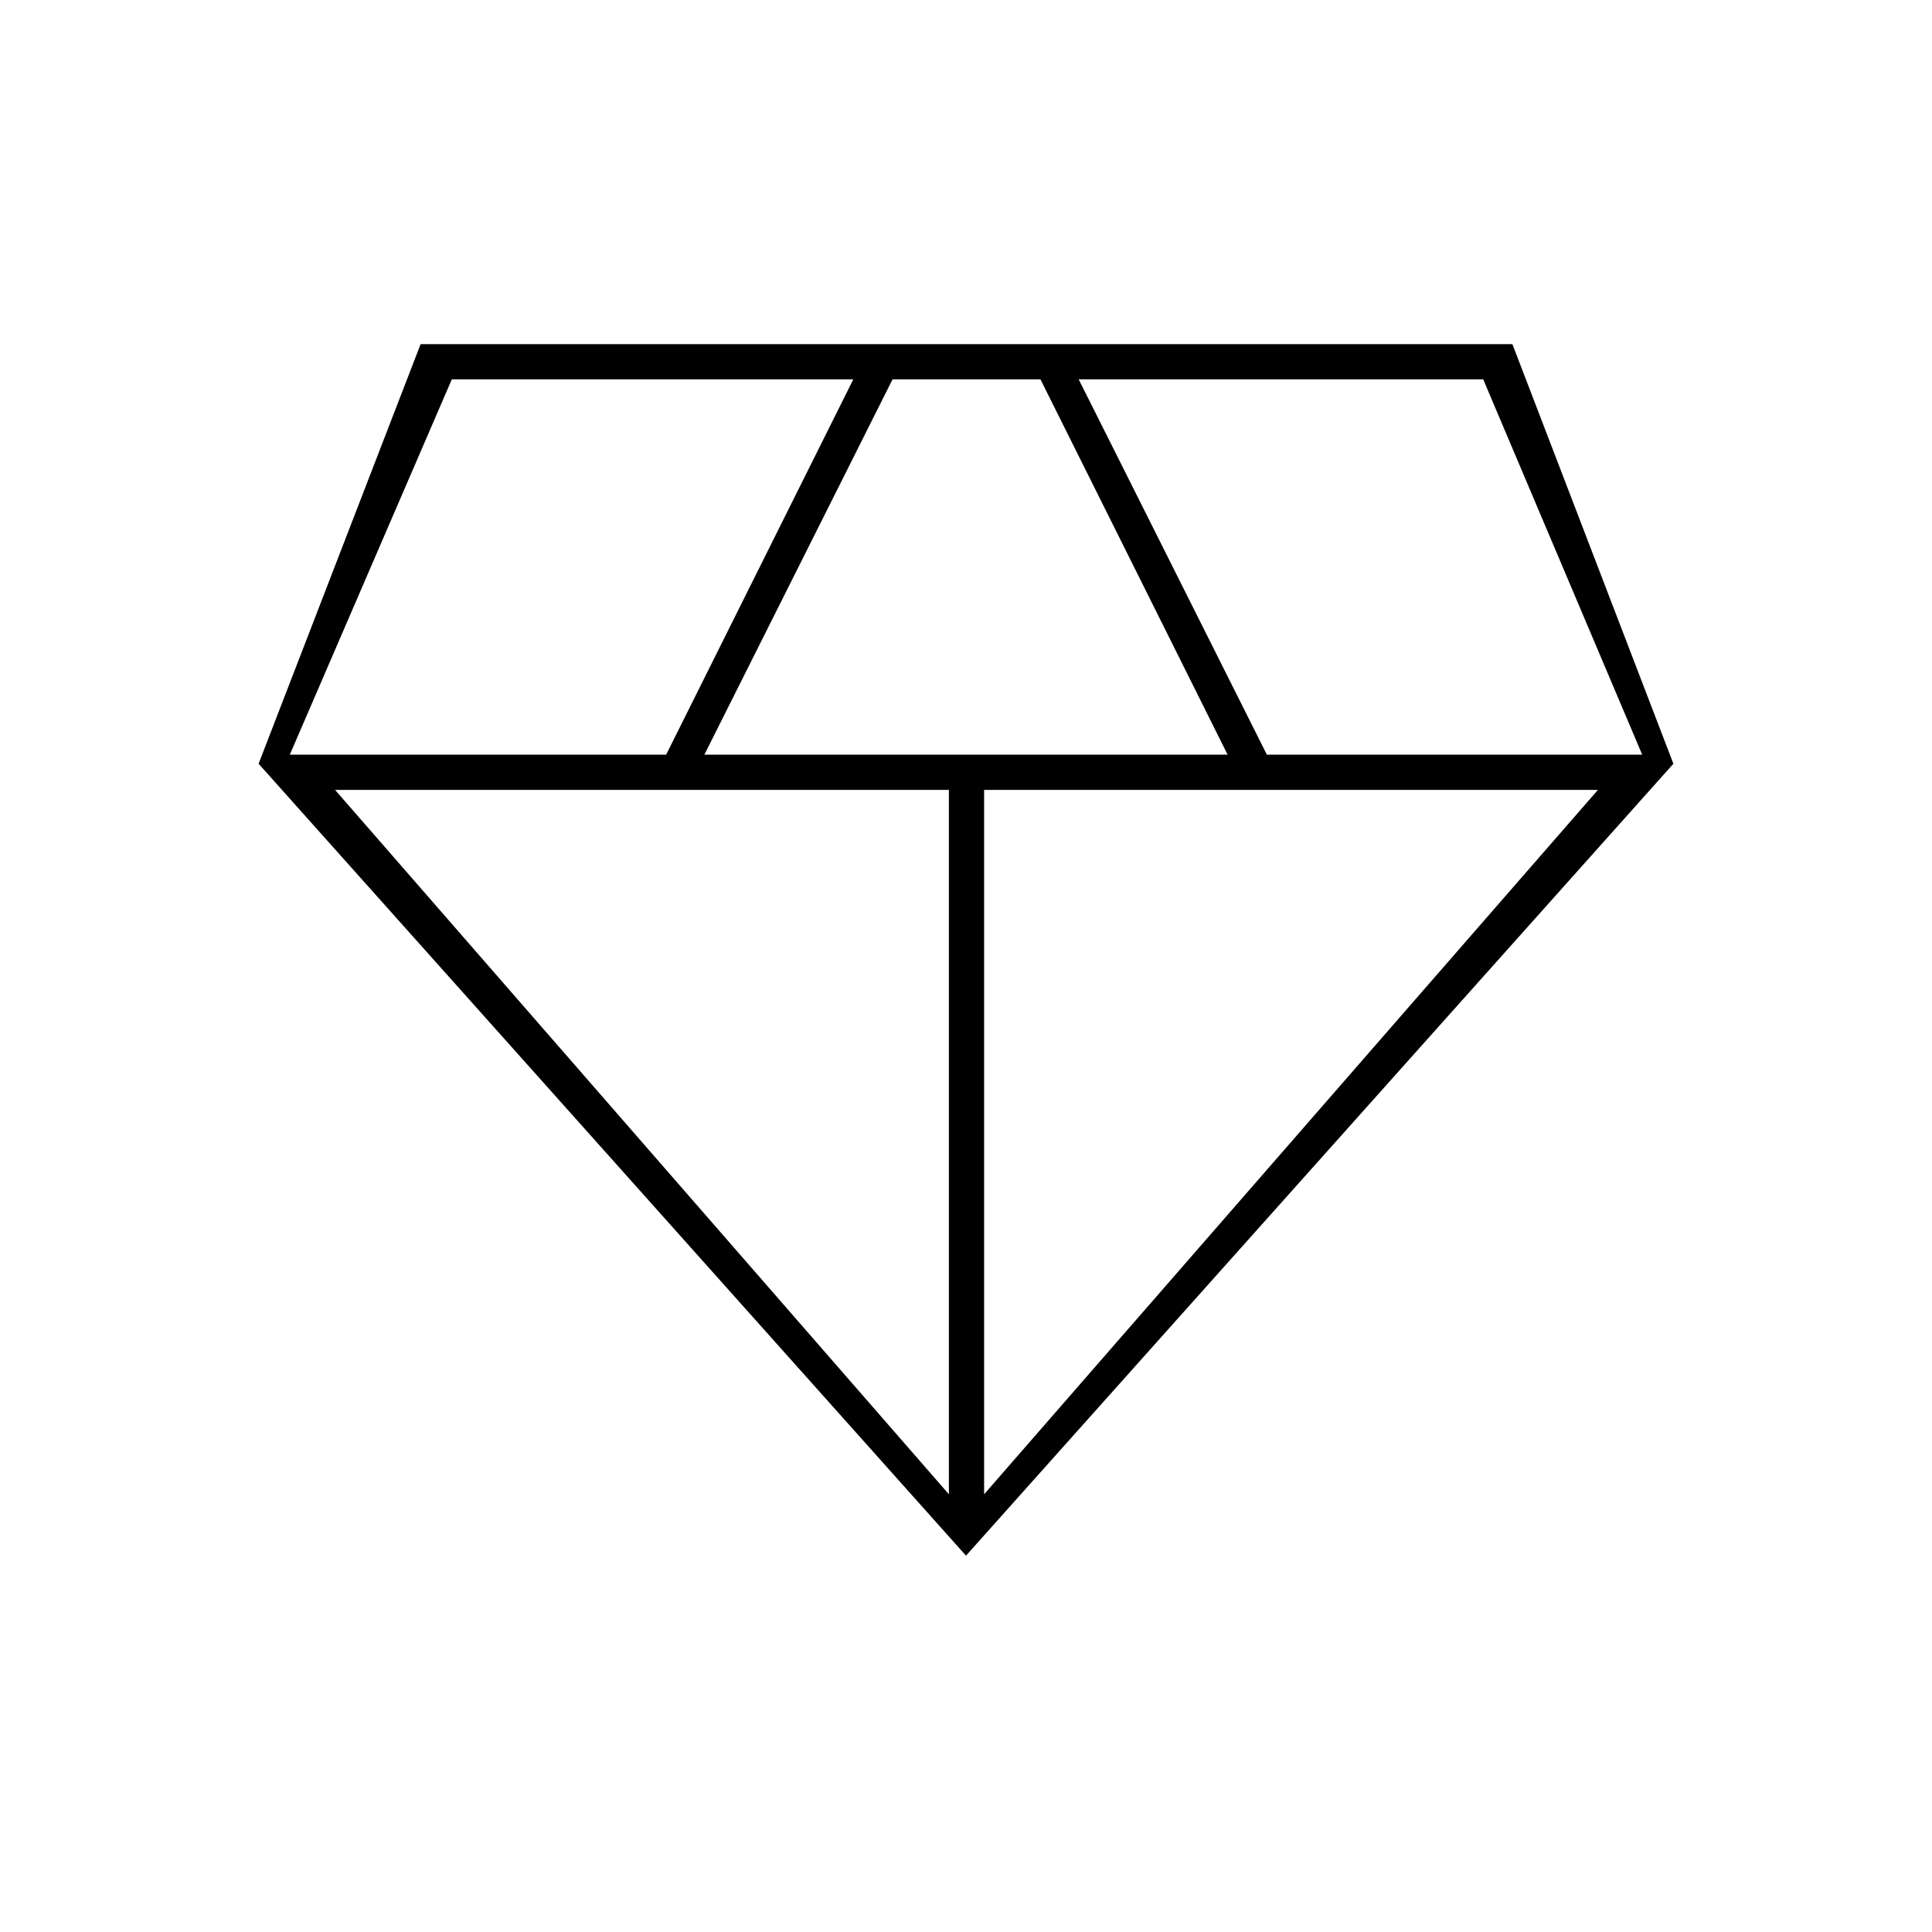 <svg xmlns="http://www.w3.org/2000/svg" height="20" viewBox="0 -960 960 960" width="20"><path d="M480-187 128.5-580.5 209-789h542.5l80 208.5L480-187ZM350-585h260l-93-186.5h-73.5L350-585Zm121.5 367.5v-350h-305l305 350Zm17.5 0 305-350H489v350ZM629.5-585H816l-79-186.5H536L629.5-585ZM144-585h187l93-186.5H224.5L144-585Z"/></svg>